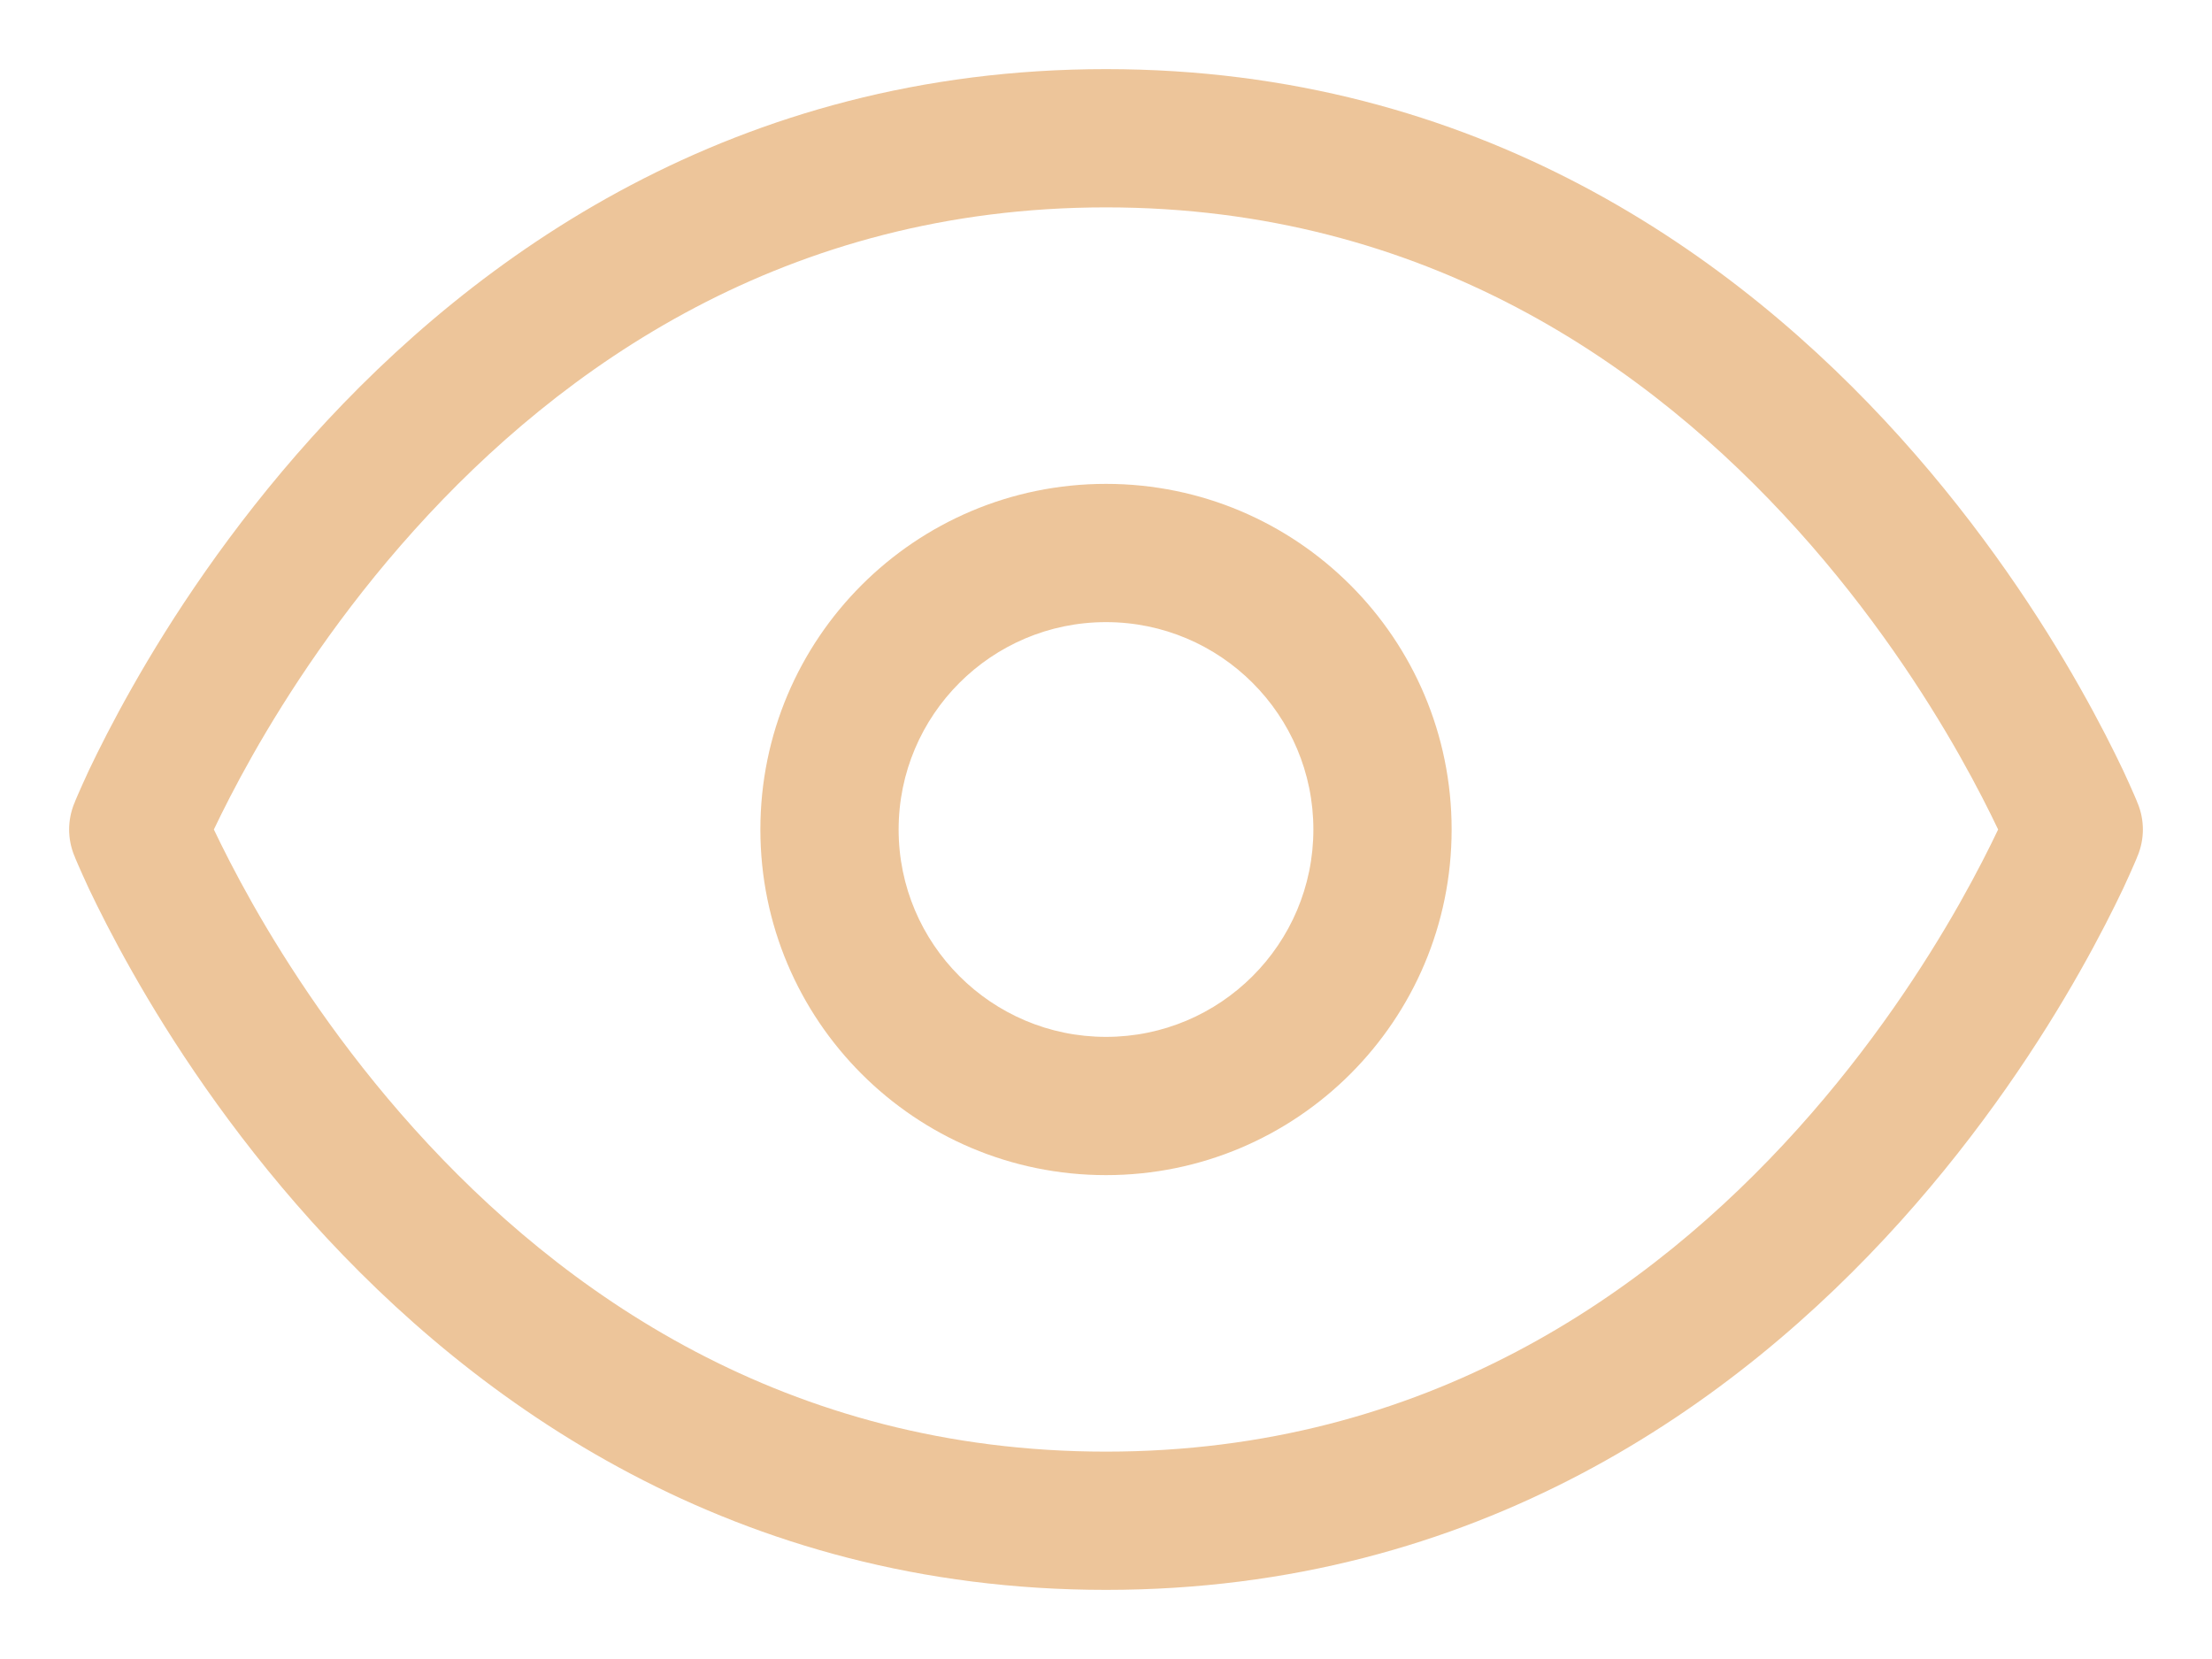 <svg width="16" height="12" viewBox="0 0 16 12" fill="none" xmlns="http://www.w3.org/2000/svg">
<path d="M1 6L0.536 5.814C0.488 5.934 0.488 6.066 0.536 6.186L1 6ZM15 6L15.464 6.186C15.512 6.066 15.512 5.934 15.464 5.814L15 6ZM8 10.5C5.686 10.5 4.061 9.348 2.997 8.166C2.464 7.574 2.078 6.98 1.826 6.535C1.7 6.312 1.608 6.128 1.548 6.002C1.518 5.938 1.496 5.889 1.482 5.857C1.476 5.841 1.471 5.83 1.468 5.822C1.466 5.819 1.465 5.816 1.464 5.815C1.464 5.814 1.464 5.814 1.464 5.814C1.464 5.814 1.464 5.814 1.464 5.814C1.464 5.814 1.464 5.814 1.464 5.814C1.464 5.814 1.464 5.814 1 6C0.536 6.186 0.536 6.186 0.536 6.186C0.536 6.186 0.536 6.186 0.536 6.187C0.536 6.187 0.537 6.188 0.537 6.188C0.537 6.189 0.538 6.191 0.539 6.192C0.54 6.196 0.542 6.201 0.544 6.206C0.549 6.218 0.556 6.234 0.565 6.255C0.583 6.296 0.609 6.355 0.643 6.428C0.713 6.575 0.816 6.781 0.956 7.028C1.234 7.52 1.661 8.176 2.253 8.834C3.439 10.152 5.314 11.5 8 11.5V10.5ZM1 6C1.464 6.186 1.464 6.186 1.464 6.186C1.464 6.186 1.464 6.186 1.464 6.186C1.464 6.186 1.464 6.186 1.464 6.186C1.464 6.186 1.464 6.186 1.464 6.185C1.465 6.184 1.466 6.181 1.468 6.178C1.471 6.17 1.476 6.159 1.482 6.143C1.496 6.111 1.518 6.062 1.548 5.998C1.608 5.872 1.7 5.688 1.826 5.465C2.078 5.02 2.464 4.426 2.997 3.834C4.061 2.652 5.686 1.5 8 1.5V0.5C5.314 0.5 3.439 1.848 2.253 3.166C1.661 3.824 1.234 4.48 0.956 4.972C0.816 5.219 0.713 5.425 0.643 5.572C0.609 5.645 0.583 5.704 0.565 5.745C0.556 5.766 0.549 5.782 0.544 5.794C0.542 5.799 0.54 5.804 0.539 5.808C0.538 5.809 0.537 5.811 0.537 5.812C0.537 5.812 0.536 5.813 0.536 5.813C0.536 5.814 0.536 5.814 0.536 5.814C0.536 5.814 0.536 5.814 1 6ZM8 1.5C10.314 1.5 11.939 2.652 13.003 3.834C13.536 4.426 13.922 5.02 14.174 5.465C14.3 5.688 14.392 5.872 14.452 5.998C14.482 6.062 14.504 6.111 14.518 6.143C14.524 6.159 14.53 6.17 14.533 6.178C14.534 6.181 14.535 6.184 14.536 6.185C14.536 6.186 14.536 6.186 14.536 6.186C14.536 6.186 14.536 6.186 14.536 6.186C14.536 6.186 14.536 6.186 14.536 6.186C14.536 6.186 14.536 6.186 15 6C15.464 5.814 15.464 5.814 15.464 5.814C15.464 5.814 15.464 5.814 15.464 5.813C15.464 5.813 15.463 5.812 15.463 5.812C15.463 5.811 15.462 5.809 15.461 5.808C15.46 5.804 15.458 5.799 15.456 5.794C15.451 5.782 15.444 5.766 15.435 5.745C15.417 5.704 15.391 5.645 15.357 5.572C15.287 5.425 15.184 5.219 15.044 4.972C14.766 4.48 14.339 3.824 13.747 3.166C12.561 1.848 10.686 0.5 8 0.5V1.5ZM15 6C14.536 5.814 14.536 5.814 14.536 5.814C14.536 5.814 14.536 5.814 14.536 5.814C14.536 5.814 14.536 5.814 14.536 5.814C14.536 5.814 14.536 5.814 14.536 5.815C14.535 5.816 14.534 5.819 14.533 5.822C14.53 5.83 14.524 5.841 14.518 5.857C14.504 5.889 14.482 5.938 14.452 6.002C14.392 6.128 14.3 6.312 14.174 6.535C13.922 6.98 13.536 7.574 13.003 8.166C11.939 9.348 10.314 10.5 8 10.5V11.5C10.686 11.5 12.561 10.152 13.747 8.834C14.339 8.176 14.766 7.52 15.044 7.028C15.184 6.781 15.287 6.575 15.357 6.428C15.391 6.355 15.417 6.296 15.435 6.255C15.444 6.234 15.451 6.218 15.456 6.206C15.458 6.201 15.46 6.196 15.461 6.192C15.462 6.191 15.463 6.189 15.463 6.188C15.463 6.188 15.464 6.187 15.464 6.187C15.464 6.186 15.464 6.186 15.464 6.186C15.464 6.186 15.464 6.186 15 6ZM8 7.5C7.172 7.5 6.5 6.828 6.5 6H5.5C5.5 7.381 6.619 8.5 8 8.5V7.5ZM9.5 6C9.5 6.828 8.828 7.5 8 7.5V8.5C9.381 8.5 10.5 7.381 10.5 6H9.5ZM8 4.5C8.828 4.5 9.5 5.172 9.5 6H10.5C10.5 4.619 9.381 3.5 8 3.5V4.5ZM8 3.5C6.619 3.5 5.5 4.619 5.5 6H6.5C6.5 5.172 7.172 4.5 8 4.5V3.5Z" fill="#EDC59A"/>
</svg>
